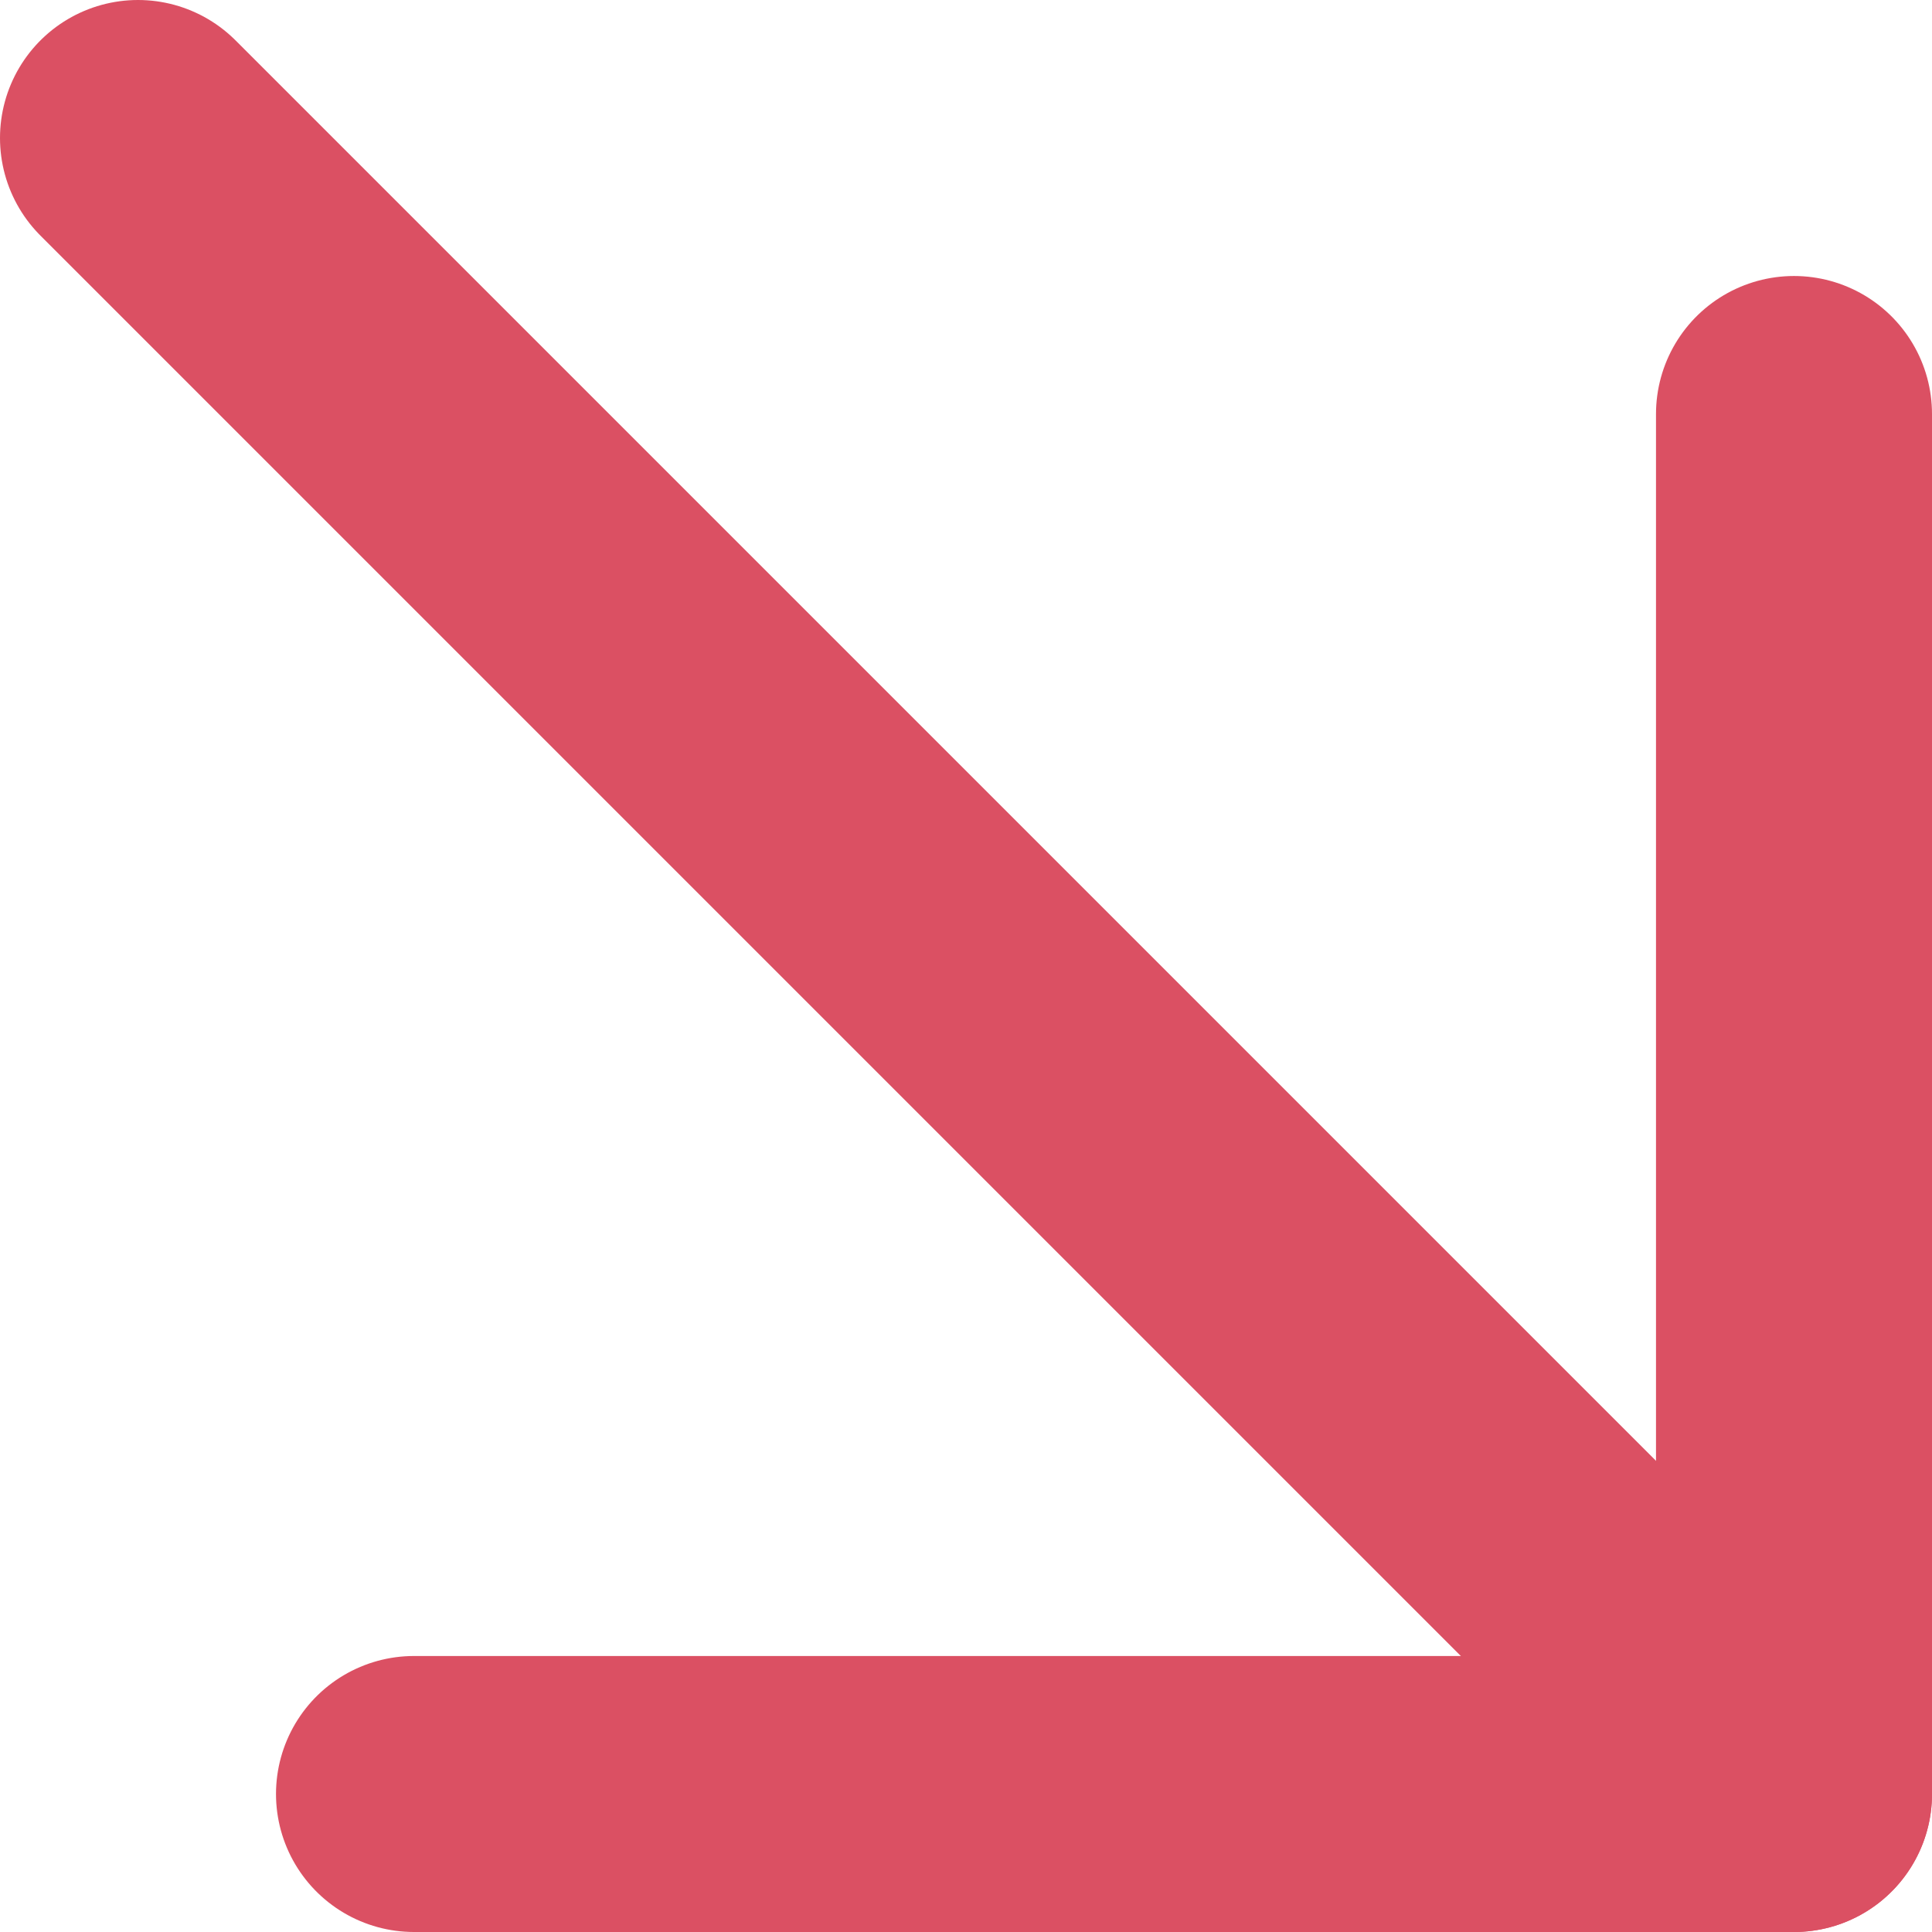 <svg width="14" height="14" viewBox="0 0 14 14" fill="none" xmlns="http://www.w3.org/2000/svg">
<path d="M13 13L1 1" stroke="#DB5063" stroke-width="2" stroke-linecap="round" stroke-linejoin="round"/>
<path d="M3 13H13V3" stroke="#DB5063" stroke-width="2" stroke-linecap="round" stroke-linejoin="round"/>
</svg>
